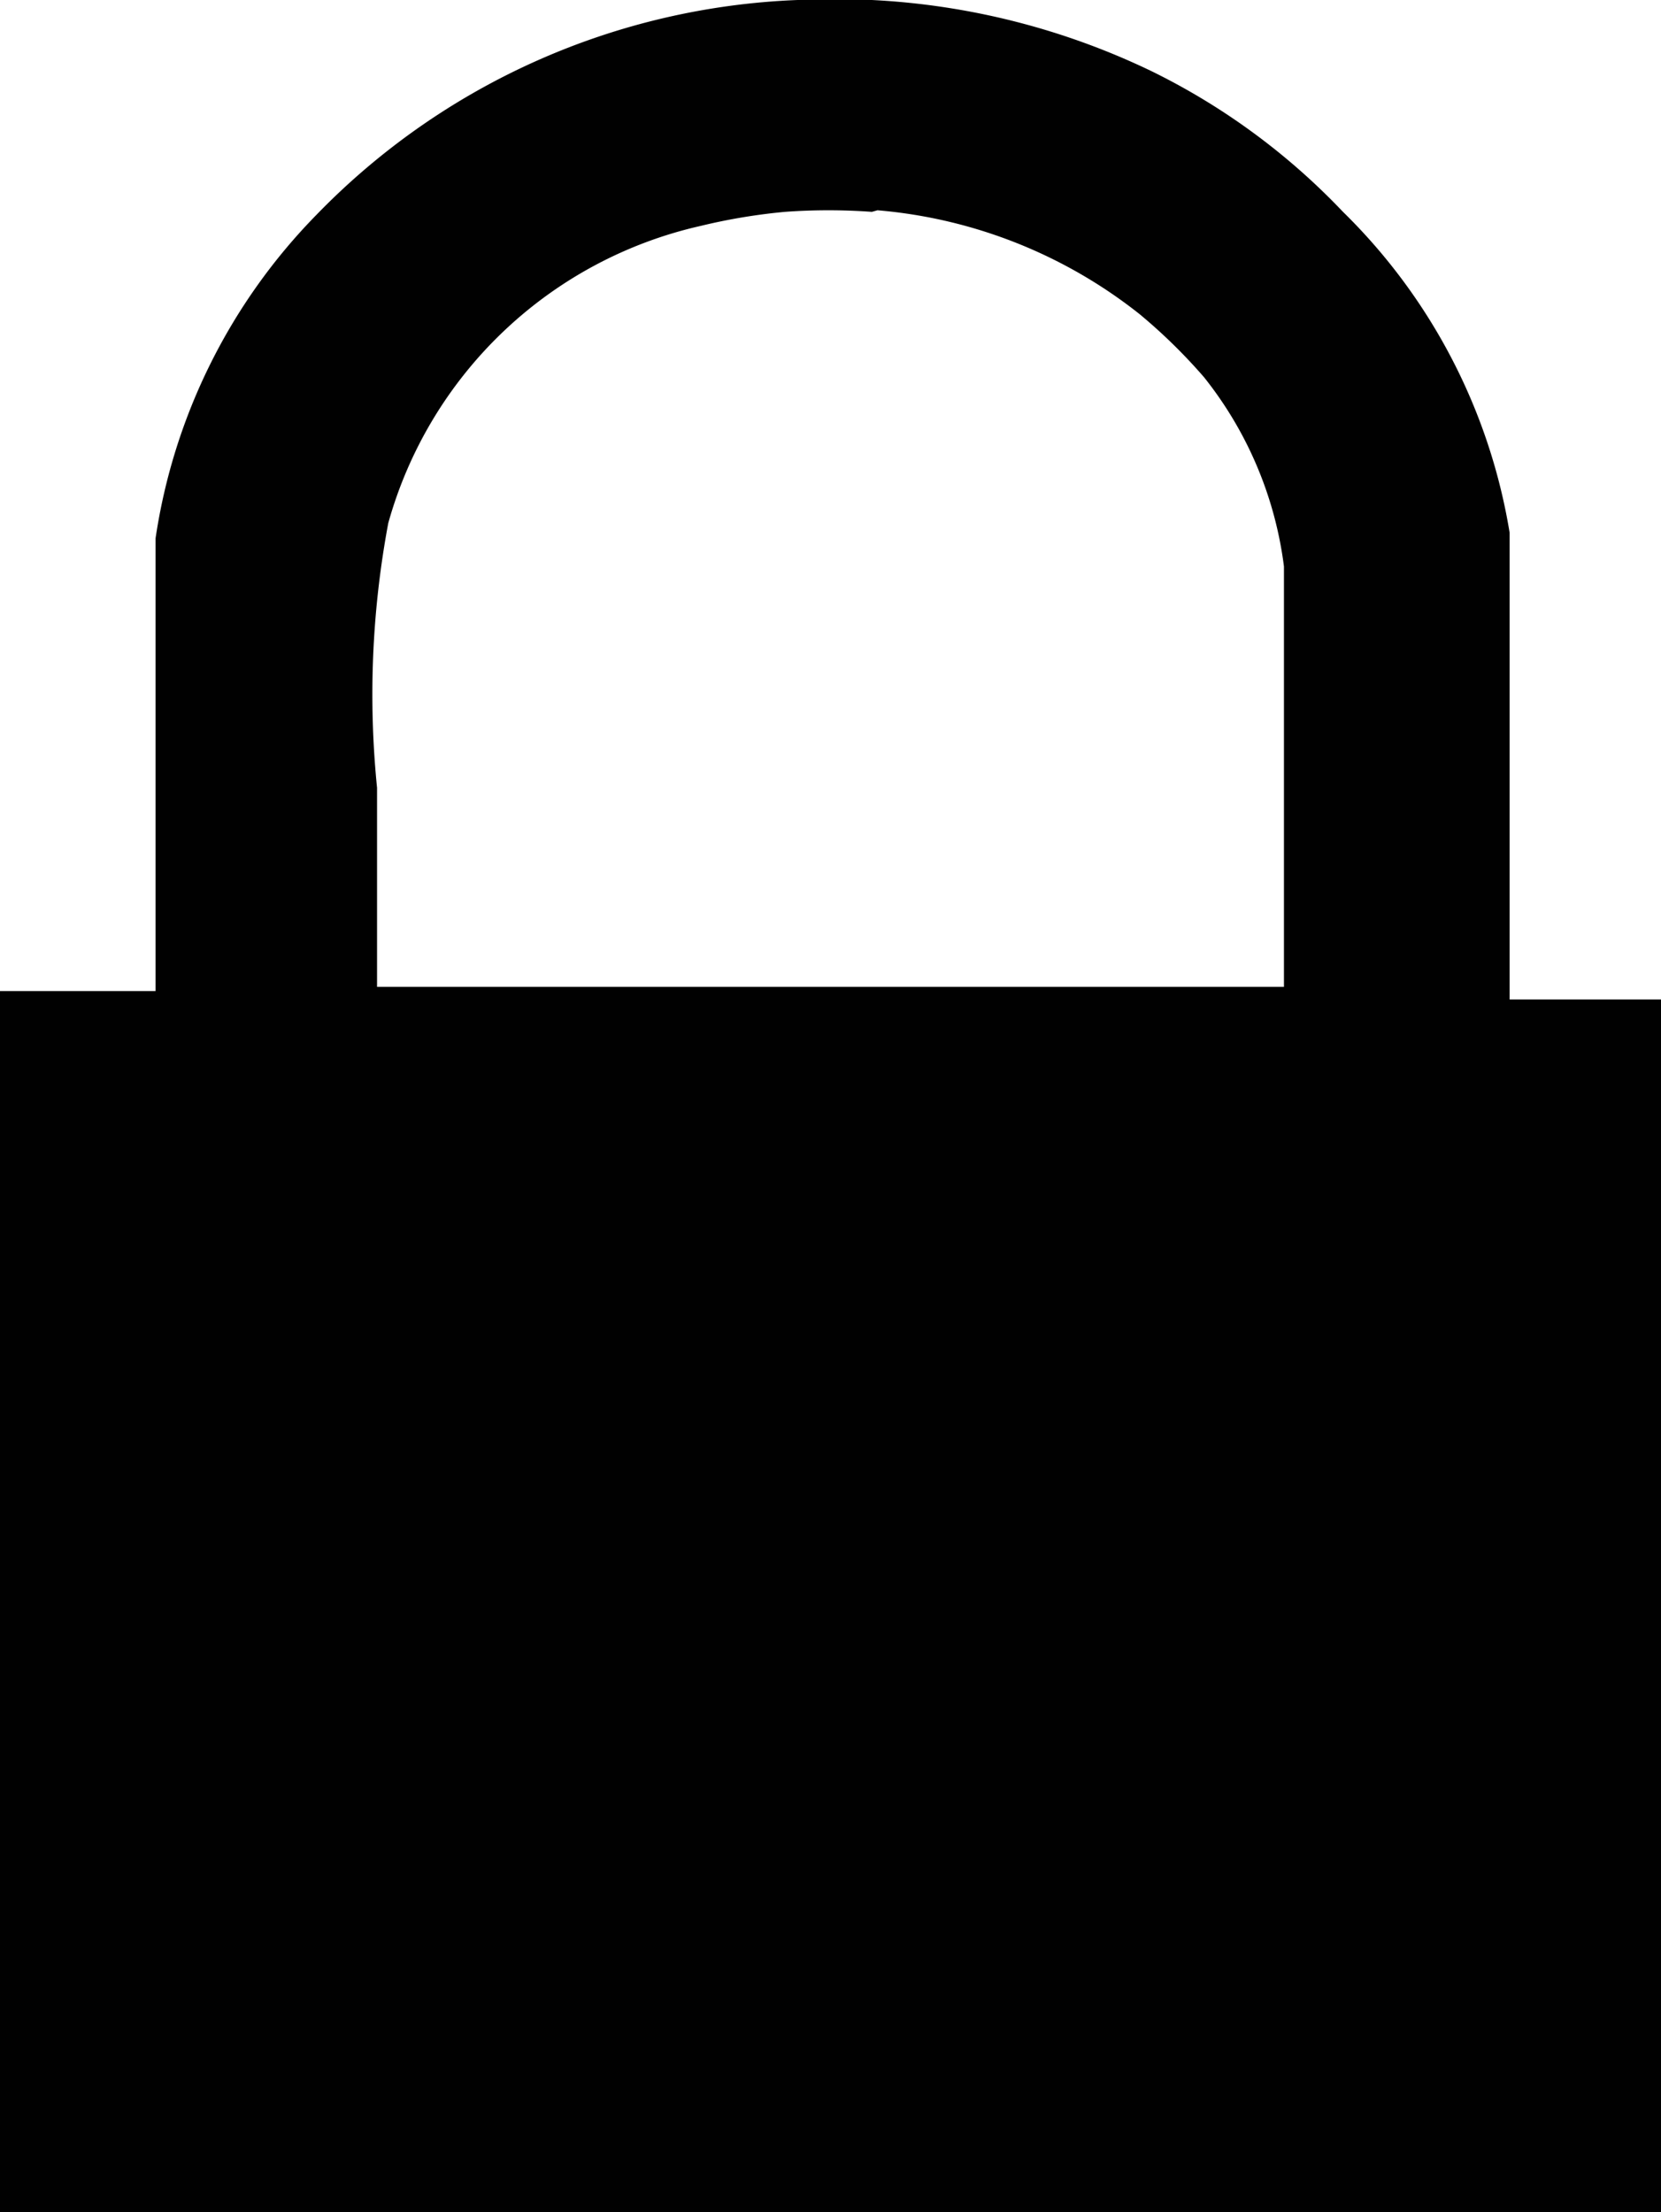 <svg xmlns="http://www.w3.org/2000/svg" width="49.563" height="66" viewBox="0 0 49.563 66"><defs><style>.a{fill:#010101;}</style></defs><path class="a" d="M23.8,0A21.122,21.122,0,0,0,9.452,6.4a17.441,17.441,0,0,0-4.81,9.662c0,2.593,0,5.144,0,7.738V29.57H0V66H49.563V29.821H45.046V15.894a17.316,17.316,0,0,0-4.977-9.578A20.034,20.034,0,0,0,34.38,2.133,21.707,21.707,0,0,0,26.015,0Zm2.384,6.274A14.555,14.555,0,0,1,34,9.369a16.4,16.4,0,0,1,1.924,1.882A11.335,11.335,0,0,1,38.312,16.9V29.445H11.251V23.506a27.814,27.814,0,0,1,.335-7.9,12.548,12.548,0,0,1,9.327-8.867,17.441,17.441,0,0,1,2.51-.418,17.9,17.9,0,0,1,2.593,0Z"/></svg>